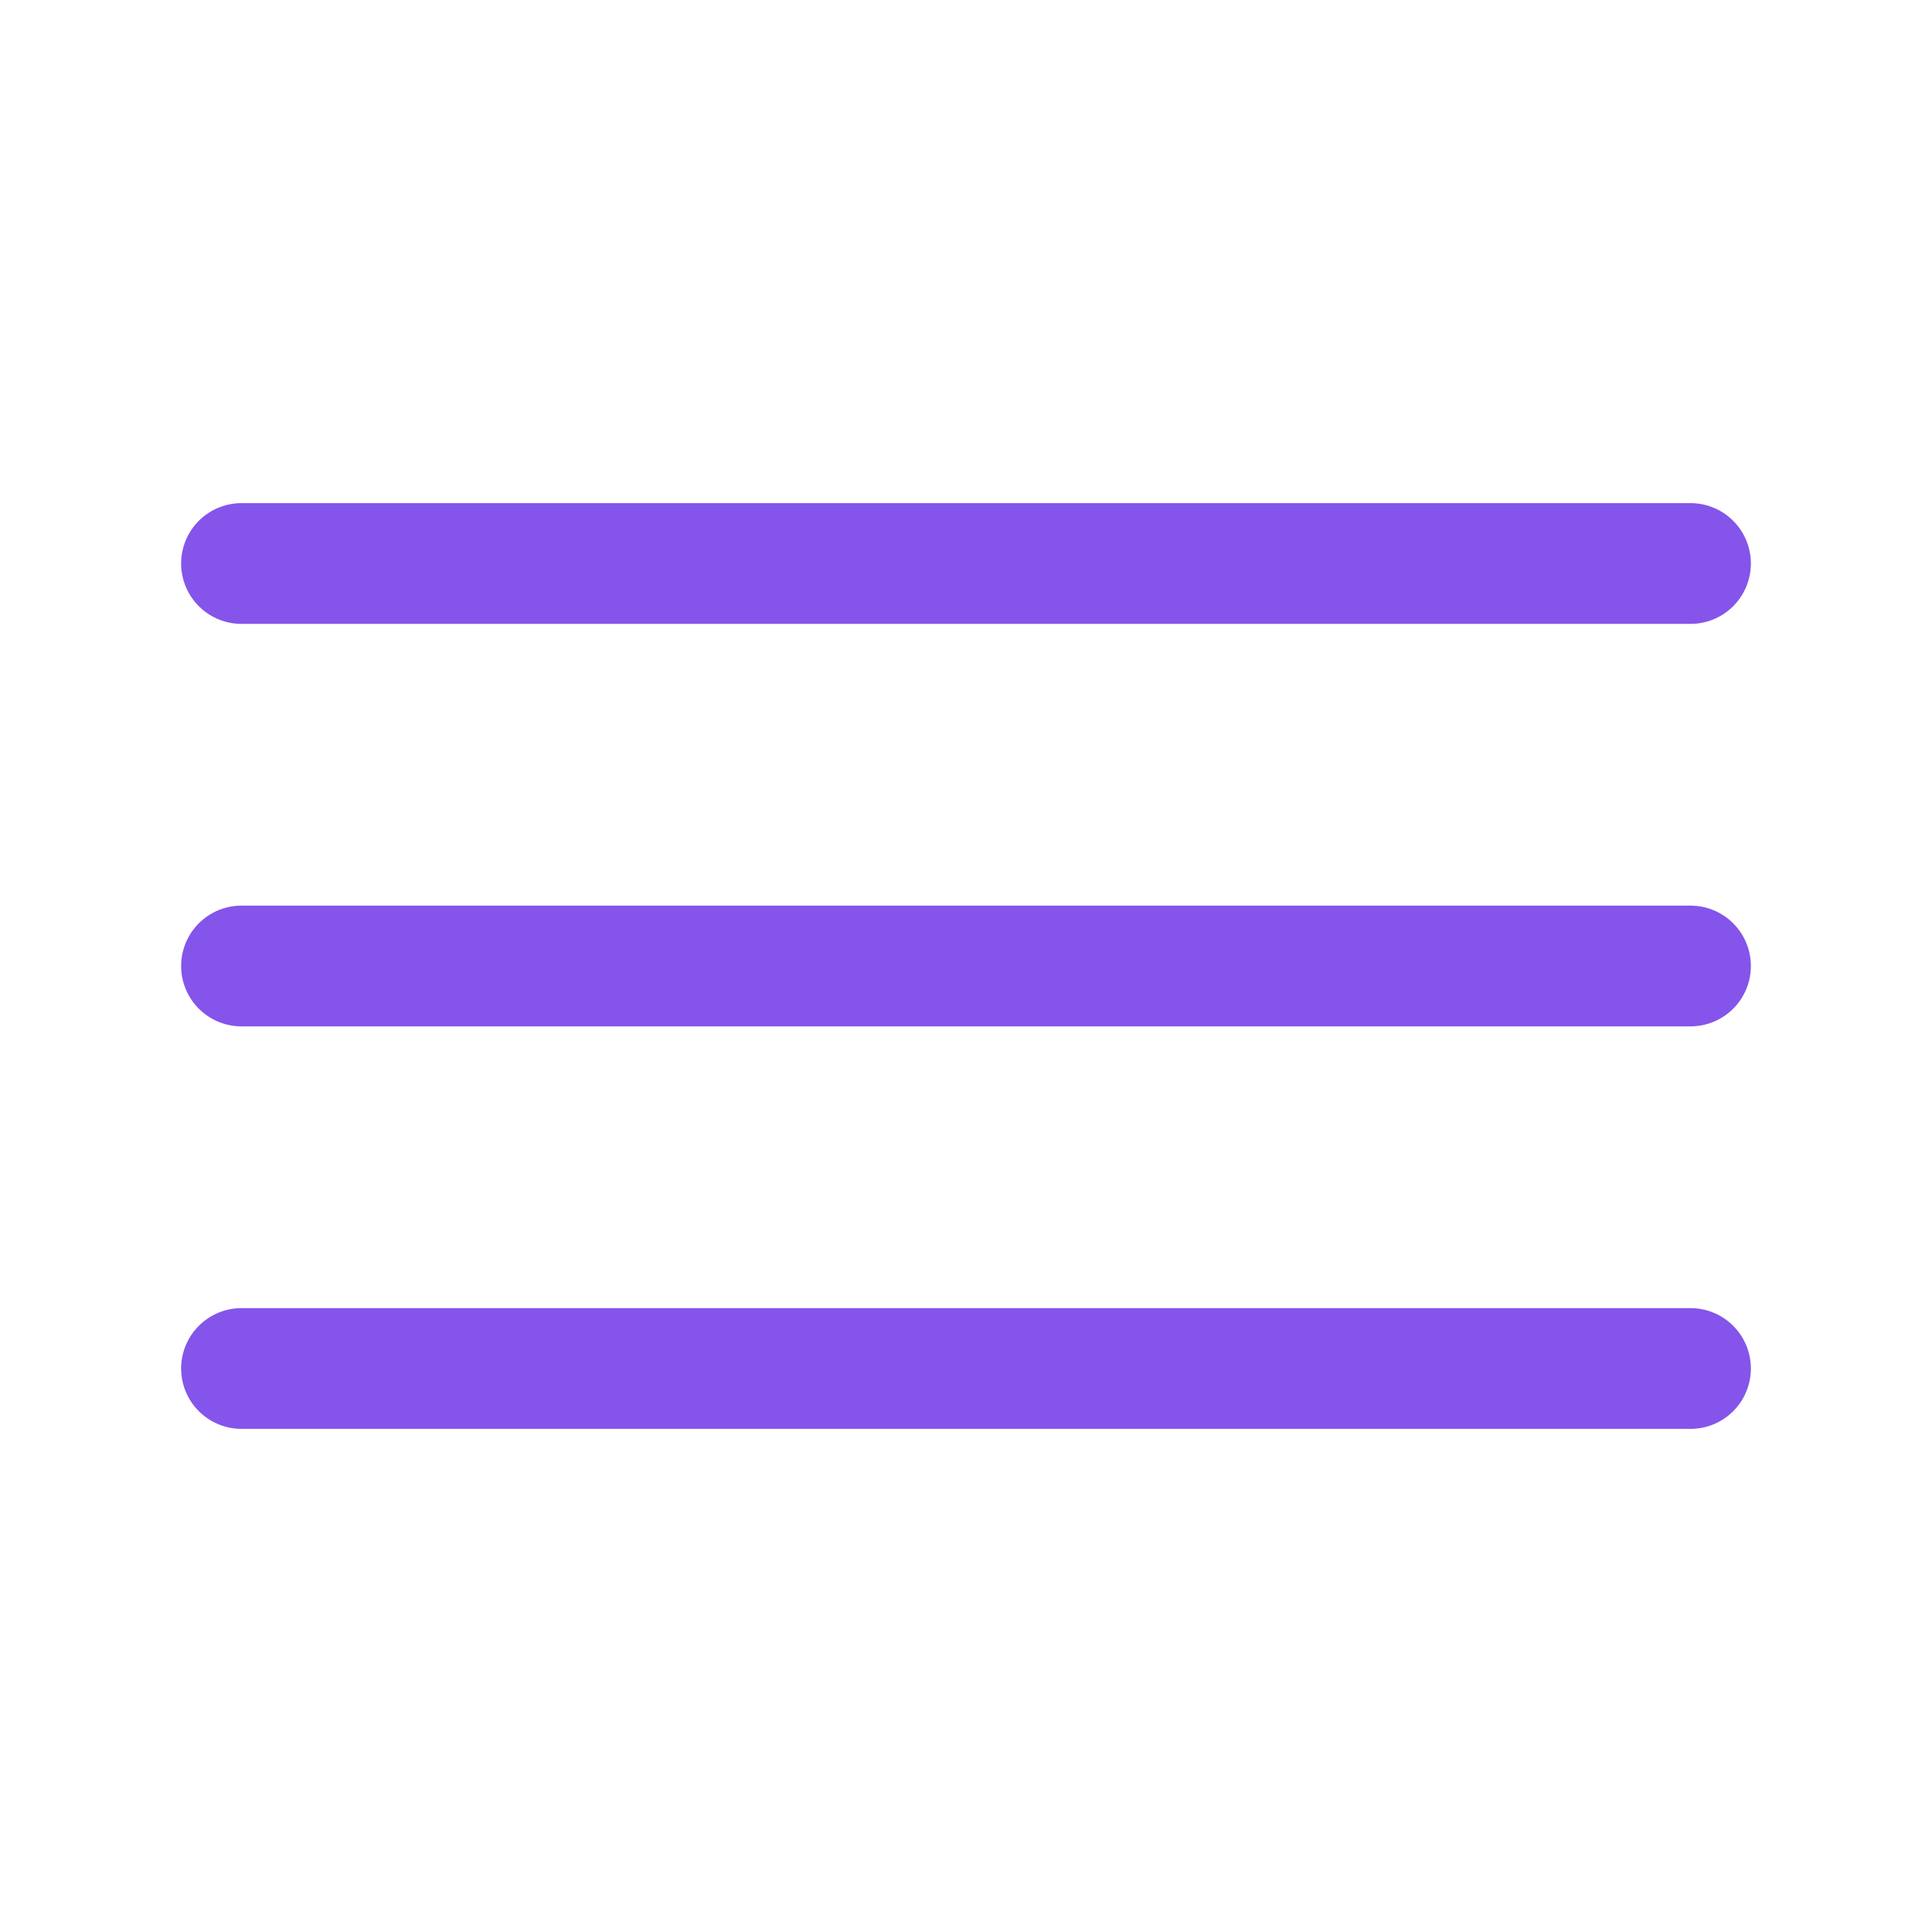 <svg xmlns="http://www.w3.org/2000/svg" width="24" height="24" viewBox="0 0 24 24" fill="none">
    <path d="M3 7H21M3 12H21M3 17H21" stroke="#8554EA" stroke-width="1.5" stroke-linecap="round"/>
</svg>
